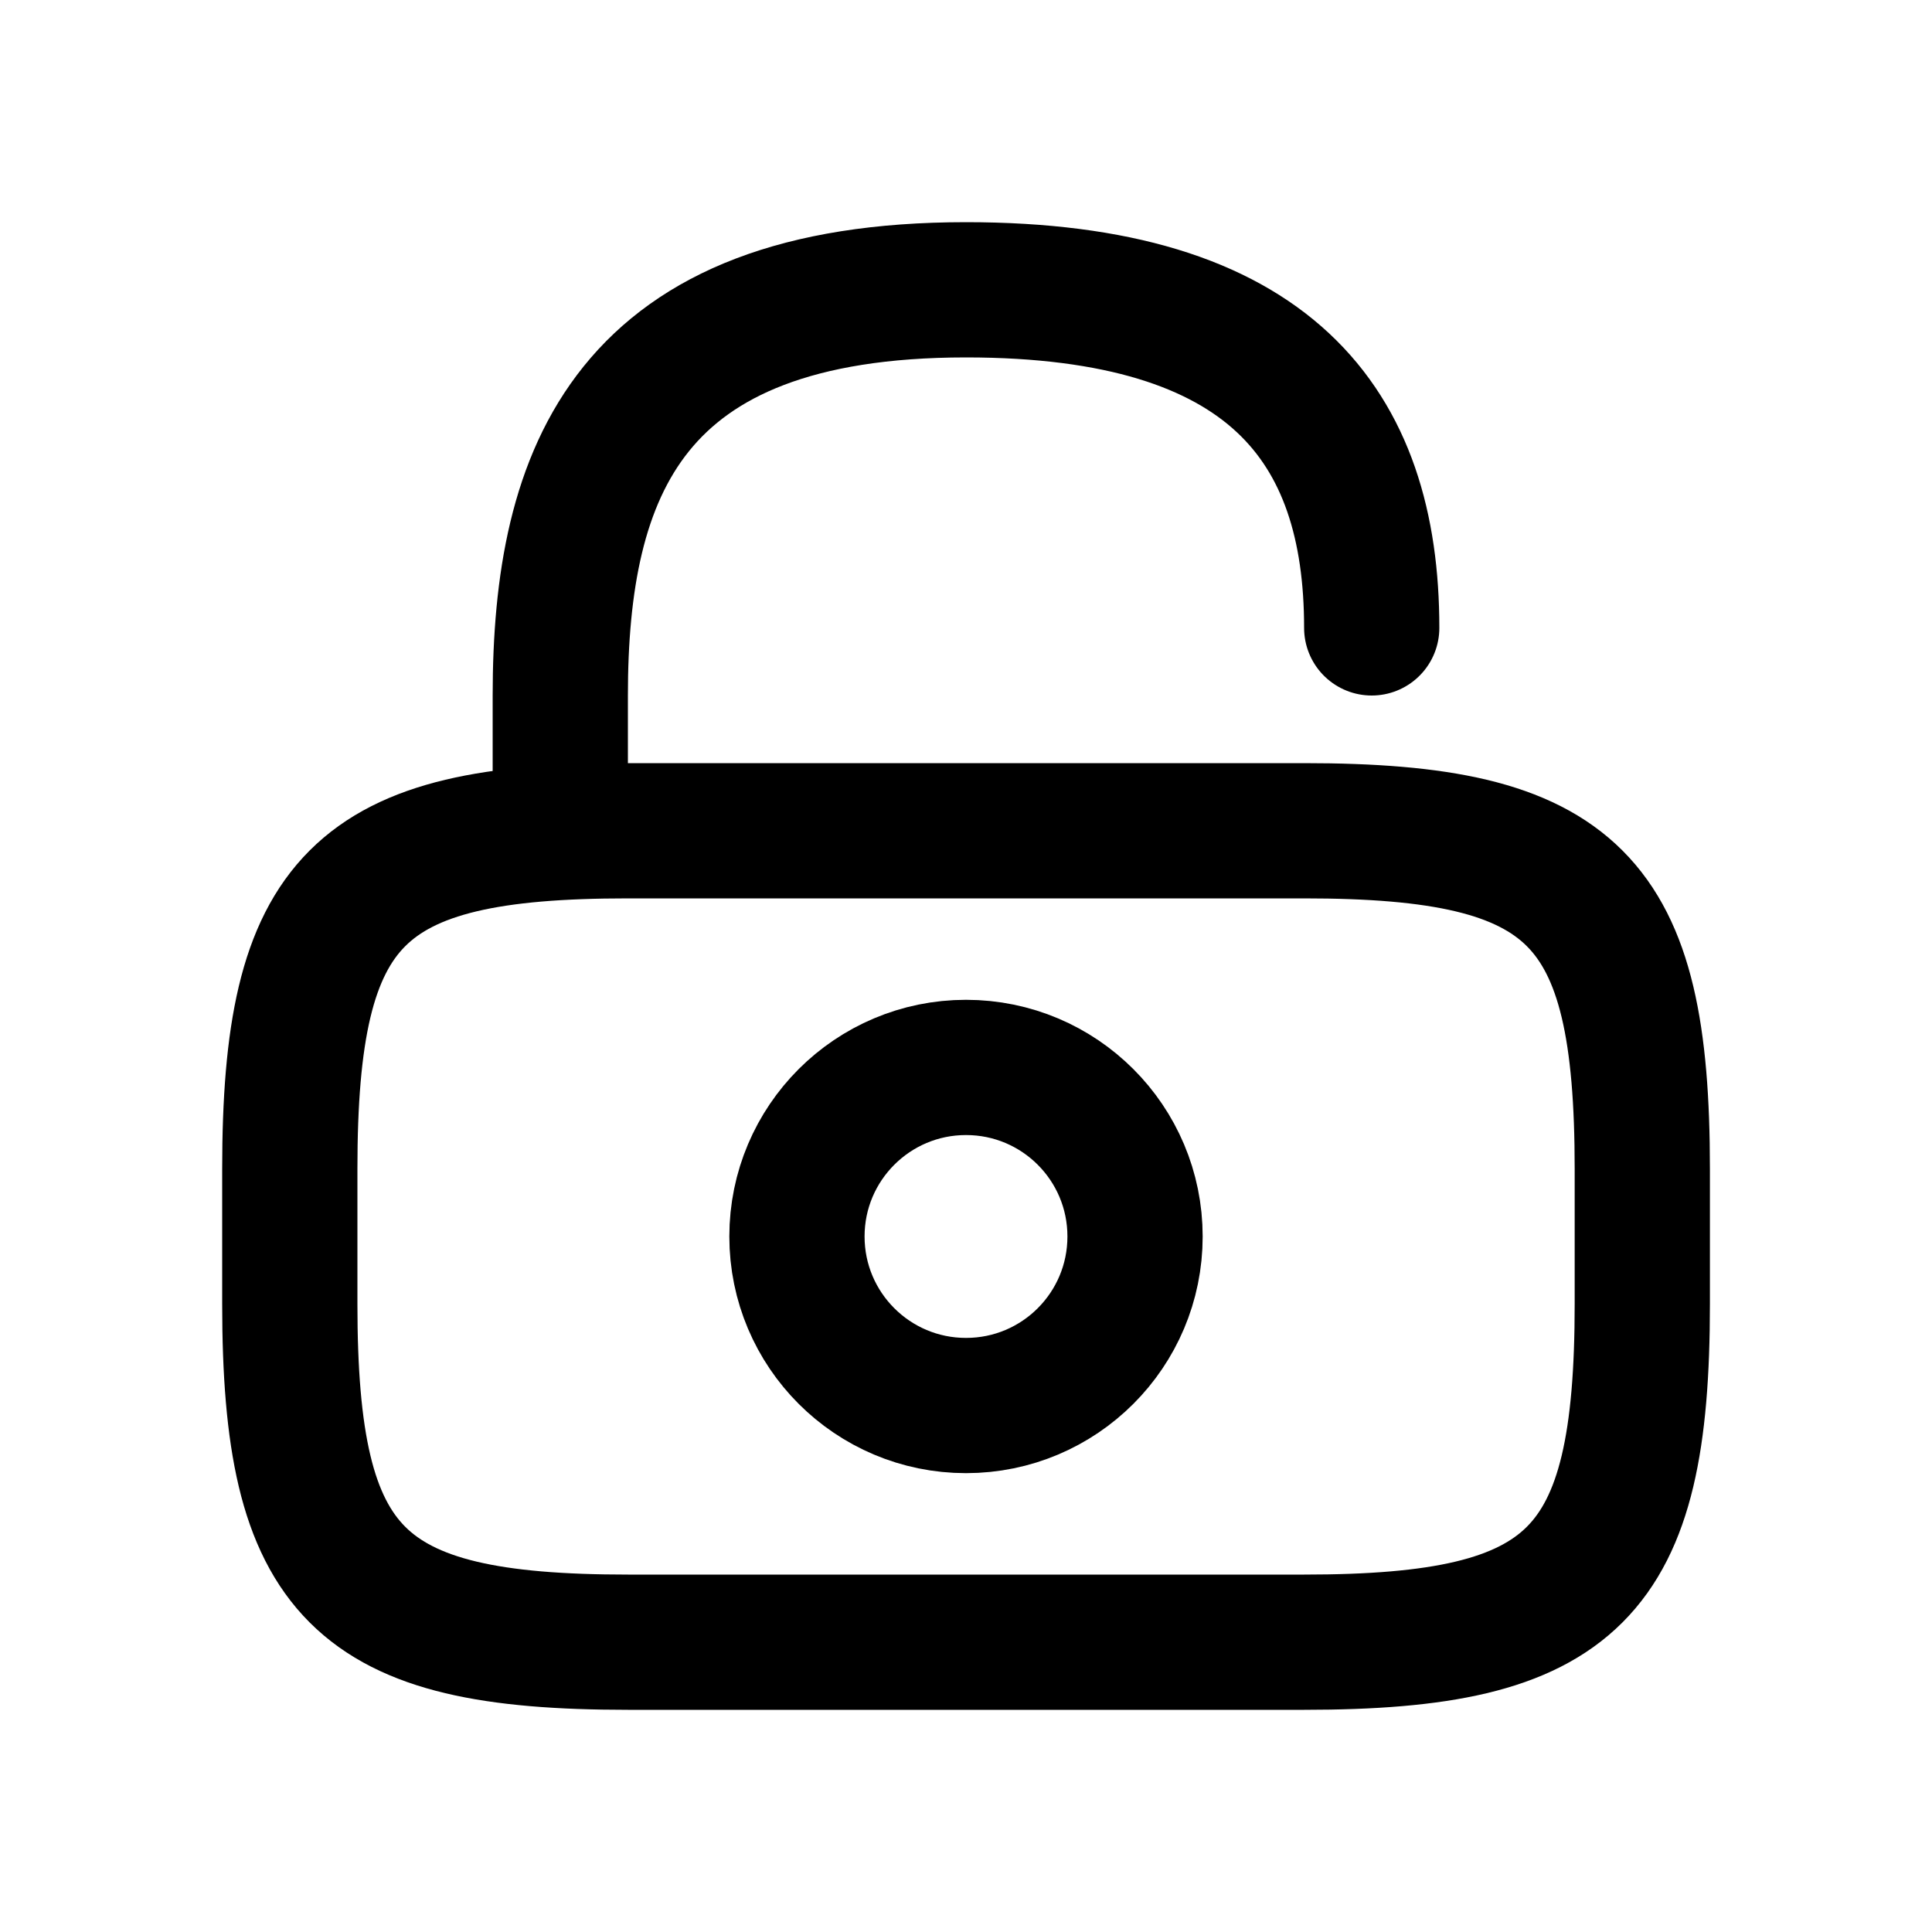 <svg width="20" height="20" viewBox="0 0 20 20" fill="none" xmlns="http://www.w3.org/2000/svg">
<path d="M13.501 17H6.5C3.7 17 3 16.3 3 13.5V12.1C3 9.3 3.7 8.6 6.5 8.6H13.501C16.301 8.6 17.001 9.3 17.001 12.1V13.5C17.001 16.3 16.301 17 13.501 17Z" stroke="currentColor" stroke-width="1.4" stroke-linecap="round" stroke-linejoin="round"/>
<path d="M5.8 8.6V7.2C5.8 4.883 6.5 3 10 3C13.15 3 14.2 4.4 14.2 6.5" stroke="currentColor" stroke-width="1.4" stroke-linecap="round" stroke-linejoin="round"/>
<path d="M10 14.55C10.967 14.55 11.75 13.767 11.75 12.8C11.75 11.833 10.967 11.05 10 11.05C9.034 11.05 8.25 11.833 8.25 12.8C8.25 13.767 9.034 14.55 10 14.55Z" stroke="currentColor" stroke-width="1.4" stroke-linecap="round" stroke-linejoin="round"/>
</svg>
